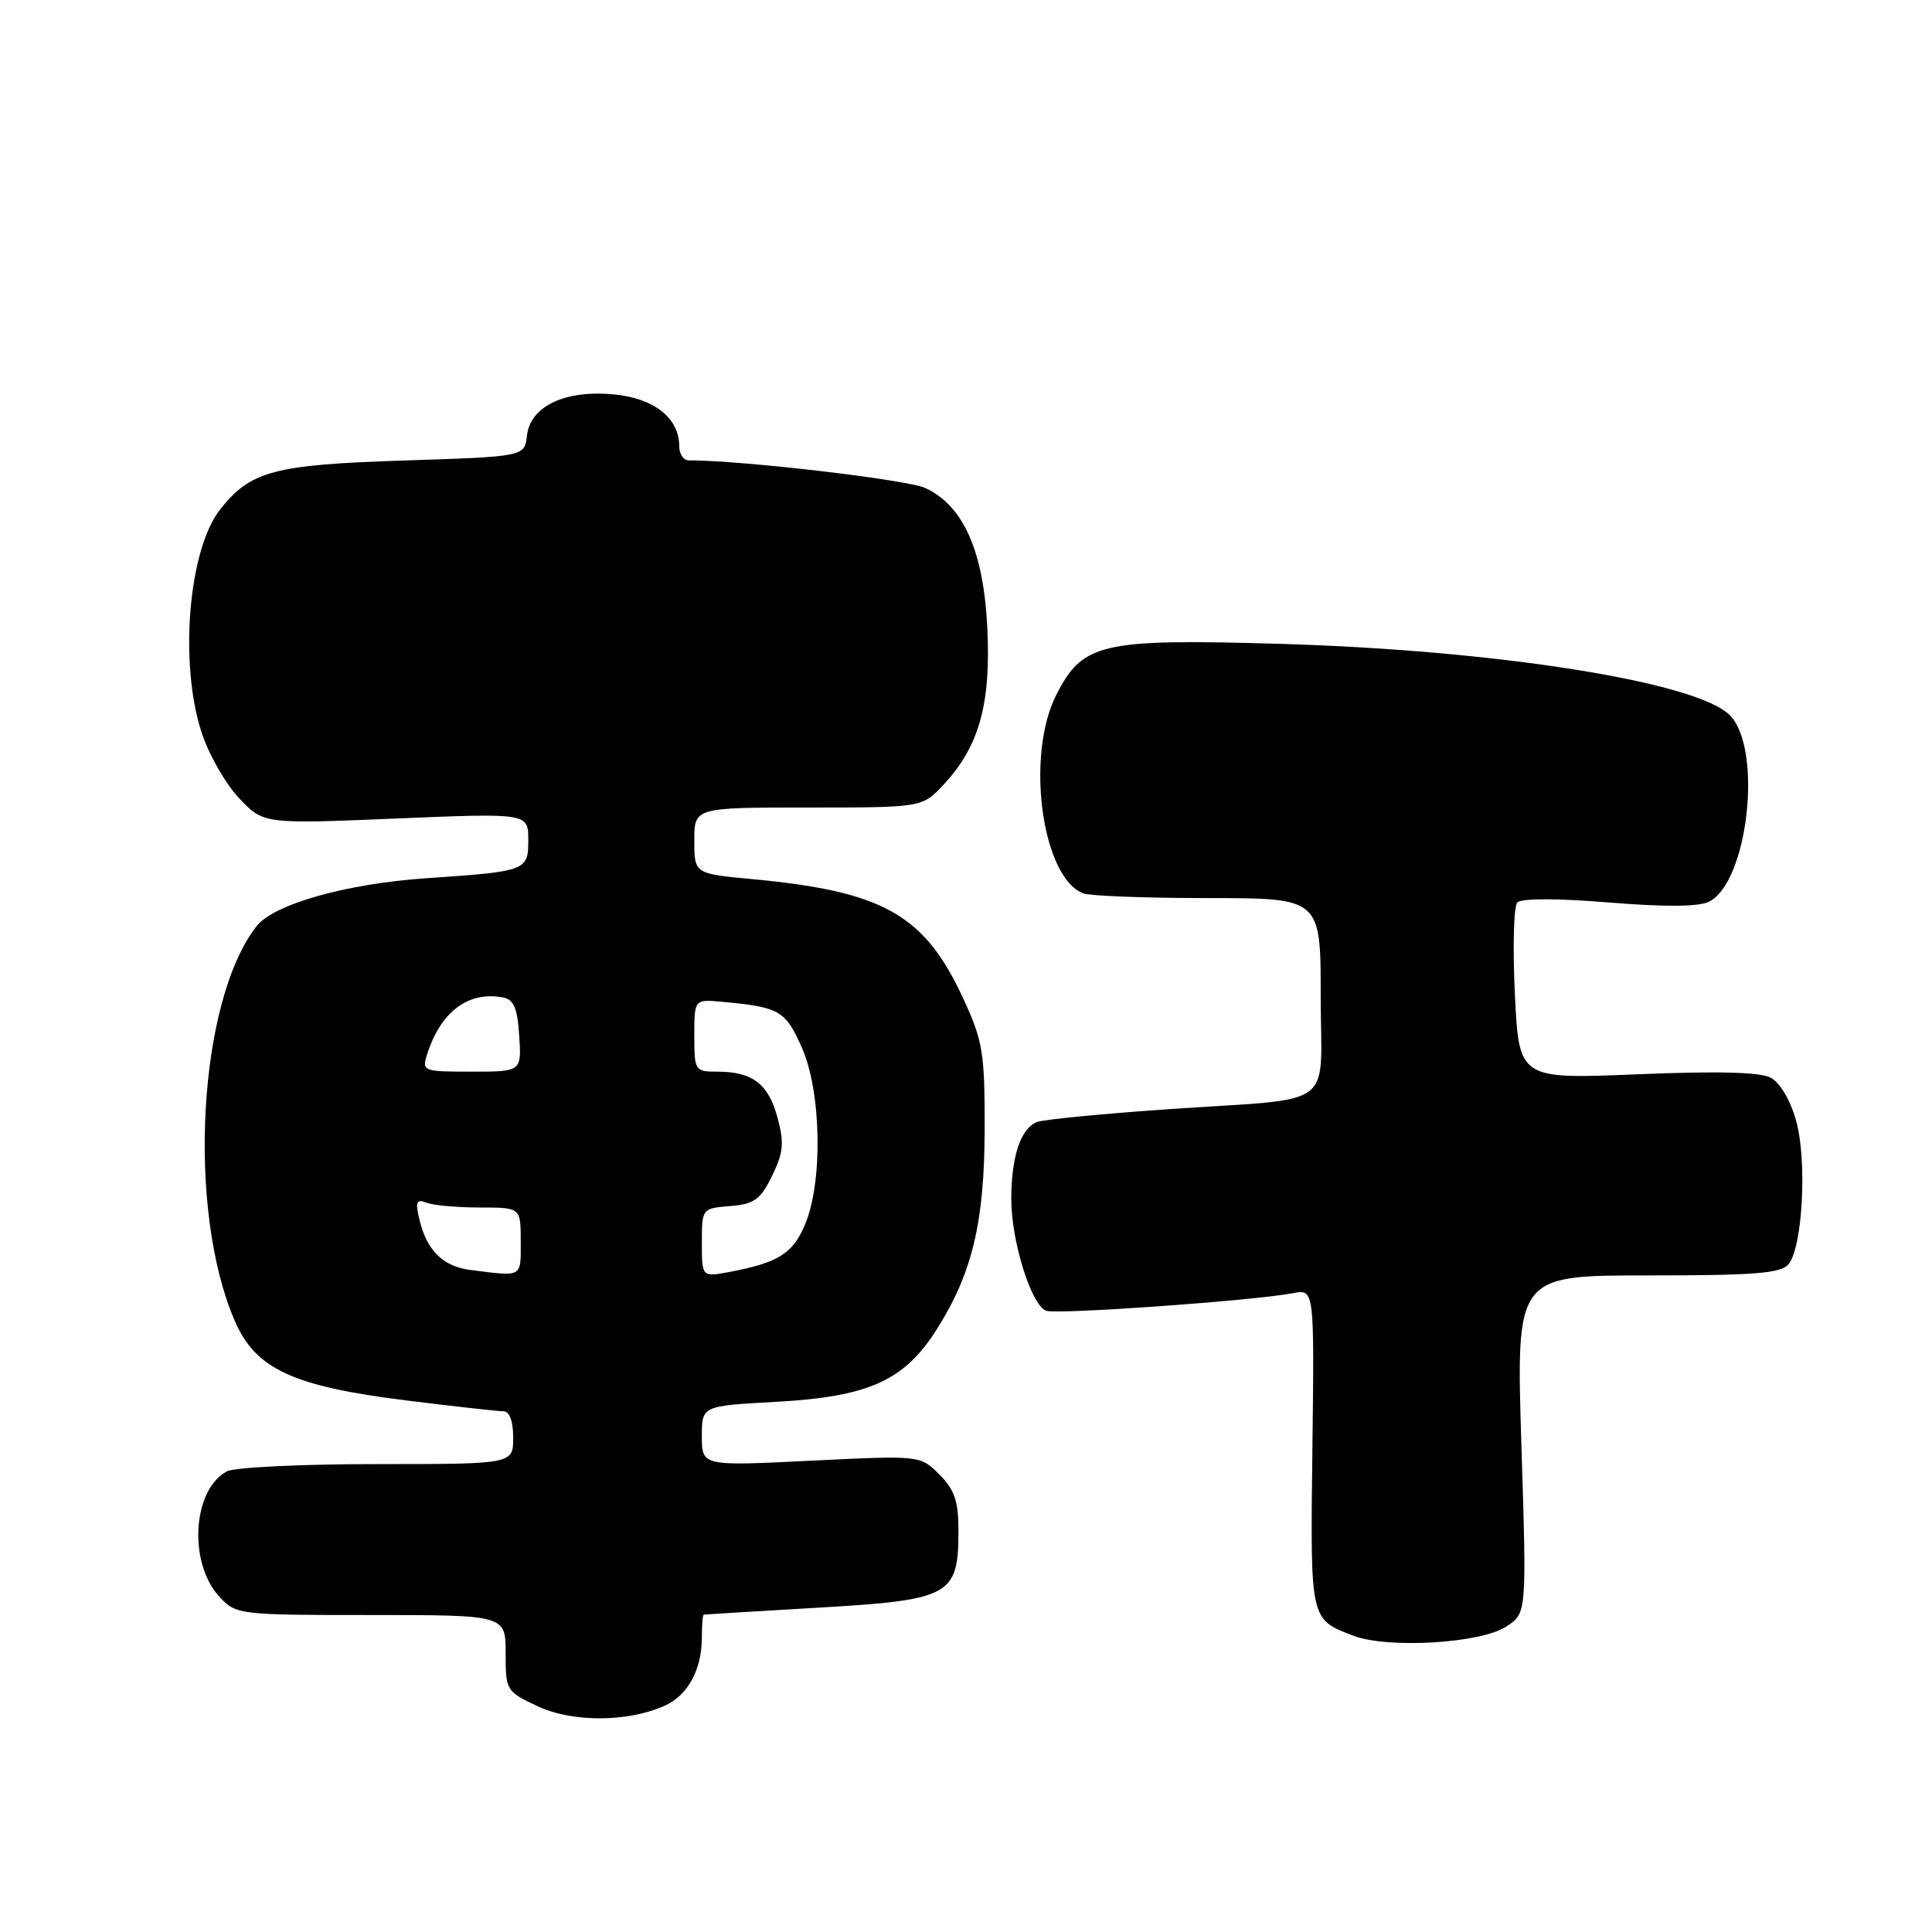 <?xml version="1.0" encoding="UTF-8" standalone="no"?>
<!DOCTYPE svg PUBLIC "-//W3C//DTD SVG 1.1//EN" "http://www.w3.org/Graphics/SVG/1.1/DTD/svg11.dtd" >
<svg xmlns="http://www.w3.org/2000/svg" xmlns:xlink="http://www.w3.org/1999/xlink" version="1.1" viewBox="0 0 256 256">
 <g >
 <path fill="currentColor"
d=" M 88.14 225.99 C 91.17 224.60 93.00 221.21 93.00 216.95 C 93.00 215.33 93.11 213.98 93.25 213.95 C 93.39 213.92 100.24 213.50 108.48 213.02 C 125.98 212.00 127.00 211.43 127.00 202.84 C 127.00 198.89 126.49 197.40 124.46 195.37 C 121.93 192.84 121.93 192.84 107.46 193.55 C 93.00 194.27 93.00 194.27 93.00 190.28 C 93.00 186.29 93.00 186.29 102.84 185.75 C 115.09 185.07 119.80 182.96 124.09 176.20 C 128.83 168.74 130.46 161.95 130.47 149.50 C 130.49 139.52 130.23 137.93 127.66 132.36 C 122.51 121.19 117.09 118.12 99.68 116.49 C 92.00 115.77 92.00 115.77 92.00 111.38 C 92.00 107.00 92.00 107.00 107.10 107.00 C 122.20 107.00 122.20 107.00 125.03 103.97 C 129.73 98.93 131.31 93.31 130.83 83.28 C 130.34 73.03 127.66 66.99 122.59 64.66 C 120.18 63.55 98.16 60.98 91.25 61.00 C 90.56 61.00 90.00 60.15 90.00 59.11 C 90.00 55.40 86.68 52.77 81.35 52.26 C 74.86 51.64 70.27 53.82 69.82 57.74 C 69.50 60.50 69.50 60.50 53.50 61.02 C 36.27 61.58 33.19 62.40 29.16 67.52 C 24.98 72.84 23.72 87.82 26.70 97.02 C 27.63 99.91 29.86 103.83 31.65 105.73 C 34.91 109.19 34.91 109.19 52.46 108.46 C 70.00 107.73 70.00 107.73 70.00 111.32 C 70.00 115.38 69.77 115.47 56.50 116.37 C 45.90 117.09 36.30 119.80 34.01 122.71 C 26.27 132.56 24.72 160.17 31.08 174.96 C 33.85 181.41 38.76 183.69 53.88 185.57 C 60.23 186.36 66.00 187.00 66.71 187.00 C 67.52 187.00 68.00 188.31 68.00 190.50 C 68.00 194.00 68.00 194.00 49.93 194.00 C 40.00 194.00 31.06 194.43 30.07 194.96 C 25.47 197.42 24.92 207.16 29.13 211.64 C 31.30 213.95 31.74 214.00 49.17 214.00 C 67.00 214.00 67.00 214.00 67.00 219.05 C 67.00 224.01 67.07 224.13 71.25 226.09 C 75.88 228.26 83.26 228.21 88.14 225.99 Z  M 199.59 215.53 C 202.30 213.76 202.30 213.76 201.59 191.38 C 200.89 169.00 200.89 169.00 218.32 169.00 C 232.55 169.00 235.98 168.73 236.99 167.51 C 238.86 165.26 239.47 153.75 237.99 148.48 C 237.25 145.82 235.86 143.46 234.65 142.81 C 233.23 142.05 227.63 141.91 216.93 142.35 C 201.28 142.99 201.28 142.99 200.73 131.75 C 200.43 125.56 200.57 120.09 201.06 119.58 C 201.60 119.02 206.32 119.02 213.15 119.58 C 220.59 120.19 225.06 120.16 226.43 119.49 C 231.64 116.92 233.62 99.18 229.19 94.75 C 224.78 90.34 198.25 86.14 169.50 85.31 C 145.90 84.63 143.48 85.18 139.97 92.06 C 135.86 100.12 138.05 116.27 143.54 118.38 C 144.43 118.72 151.88 119.00 160.08 119.00 C 175.00 119.00 175.00 119.00 175.00 131.98 C 175.00 147.28 177.52 145.41 154.74 146.98 C 146.08 147.58 138.28 148.34 137.42 148.67 C 135.25 149.50 134.00 153.24 134.00 158.89 C 134.00 164.45 136.64 172.92 138.61 173.68 C 139.99 174.21 166.16 172.35 171.33 171.35 C 174.16 170.81 174.16 170.81 173.90 191.92 C 173.62 214.80 173.56 214.52 179.29 216.73 C 183.86 218.49 196.19 217.76 199.59 215.53 Z  M 62.35 168.28 C 58.72 167.83 56.55 165.70 55.58 161.62 C 55.01 159.23 55.17 158.85 56.53 159.37 C 57.43 159.72 60.60 160.00 63.58 160.00 C 69.00 160.00 69.00 160.00 69.00 164.50 C 69.00 169.34 69.31 169.16 62.35 168.28 Z  M 93.00 164.67 C 93.00 160.13 93.01 160.12 96.75 159.81 C 99.95 159.55 100.76 158.96 102.30 155.81 C 103.81 152.73 103.93 151.45 103.02 148.08 C 101.82 143.62 99.70 142.00 95.07 142.00 C 92.07 142.00 92.00 141.89 92.00 137.20 C 92.00 132.40 92.00 132.40 95.75 132.75 C 103.30 133.45 104.06 133.89 106.24 138.79 C 108.84 144.62 109.06 156.58 106.67 162.26 C 105.05 166.11 103.12 167.32 96.61 168.55 C 93.00 169.22 93.00 169.22 93.00 164.67 Z  M 56.58 139.75 C 58.38 134.05 62.05 131.29 66.67 132.17 C 68.08 132.44 68.57 133.60 68.80 137.26 C 69.11 142.00 69.11 142.00 62.49 142.00 C 56.08 142.00 55.89 141.93 56.58 139.75 Z "/>
</g>
</svg>